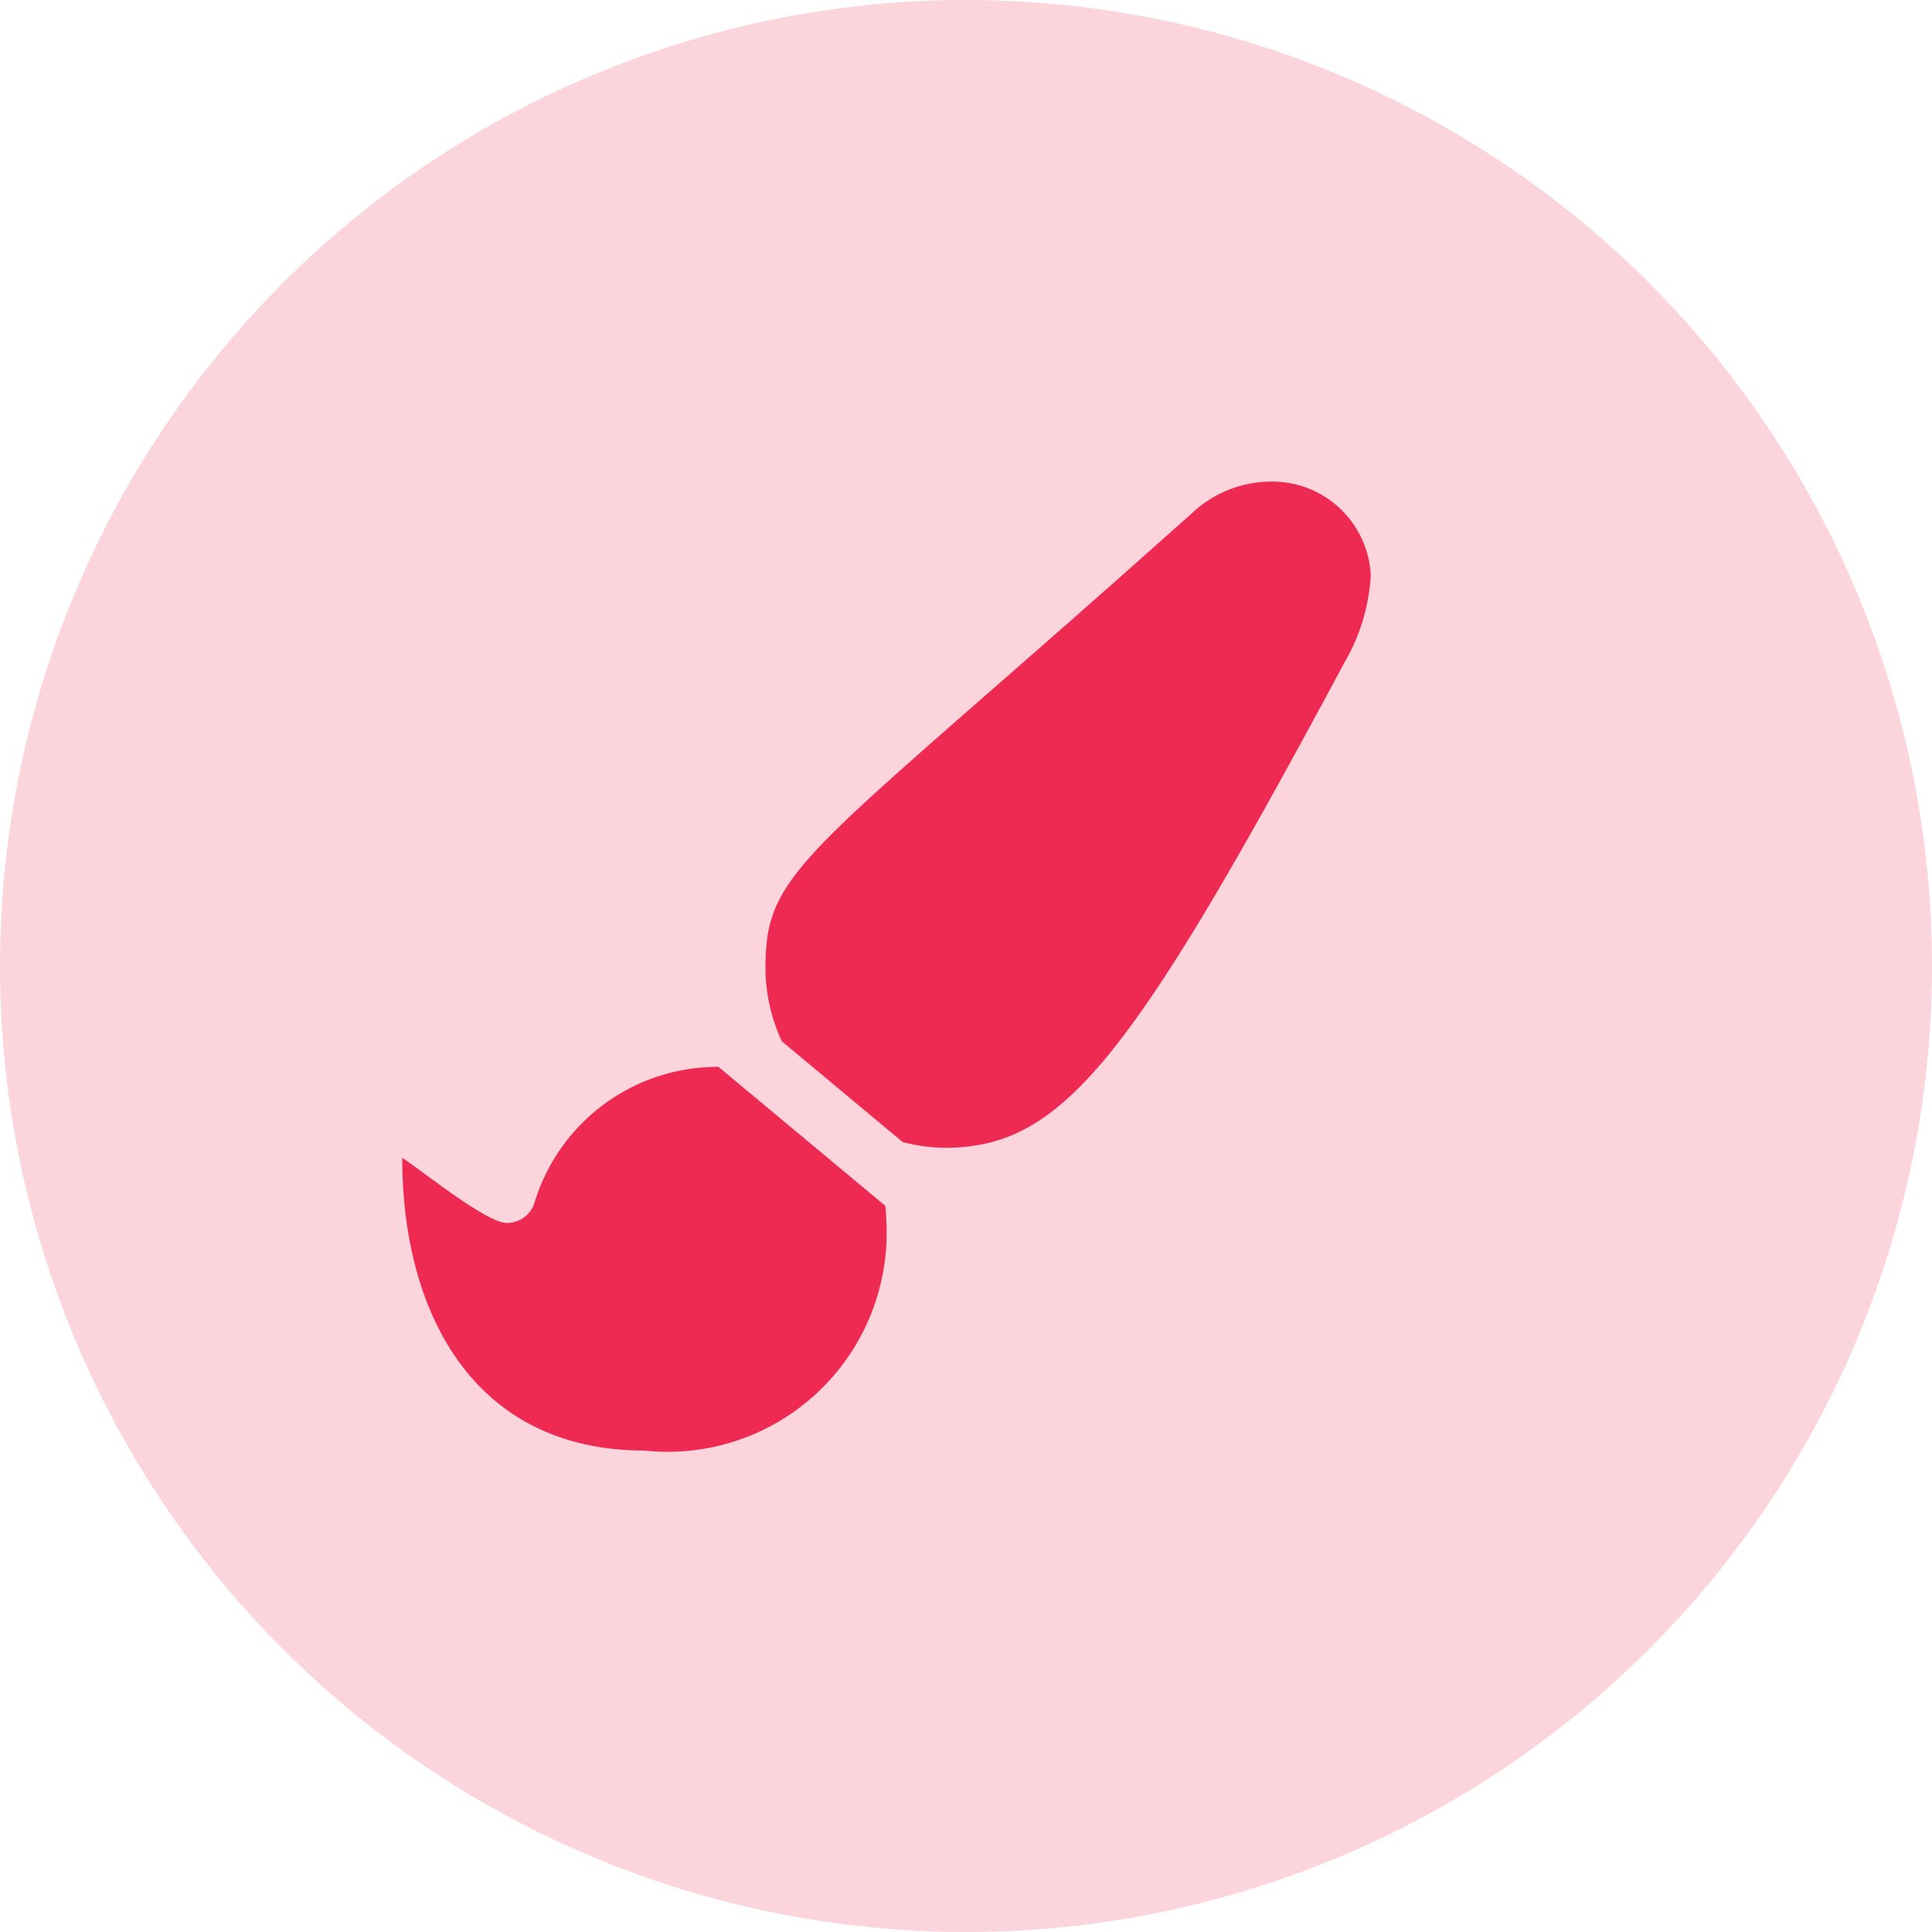 <svg xmlns="http://www.w3.org/2000/svg" width="10" height="10" viewBox="0 0 10 10">
  <g id="Group_1" data-name="Group 1" transform="translate(-148 -229)">
    <circle id="Ellipse_1" data-name="Ellipse 1" cx="5" cy="5" r="5" transform="translate(148 229)" fill="#fcd4dc"/>
    <path id="Icon_awesome-paint-brush" data-name="Icon awesome-paint-brush" d="M1.635,3.029a.991.991,0,0,0-.952.708.149.149,0,0,1-.143.1C.432,3.835.1,3.564,0,3.5c0,.806.372,1.515,1.254,1.515A1.133,1.133,0,0,0,2.506,3.837.849.849,0,0,0,2.5,3.748l-.862-.718ZM4.483,0A.6.6,0,0,0,4.09.161c-2,1.788-2.21,1.83-2.21,2.357a.907.907,0,0,0,.085.379l.625.521a.9.9,0,0,0,.219.03C3.418,3.447,3.77,3,4.877.936a1.008,1.008,0,0,0,.136-.45A.51.51,0,0,0,4.483,0Z" transform="translate(150.082 231.493)" fill="#ee2a52"/>
  </g>
</svg>
